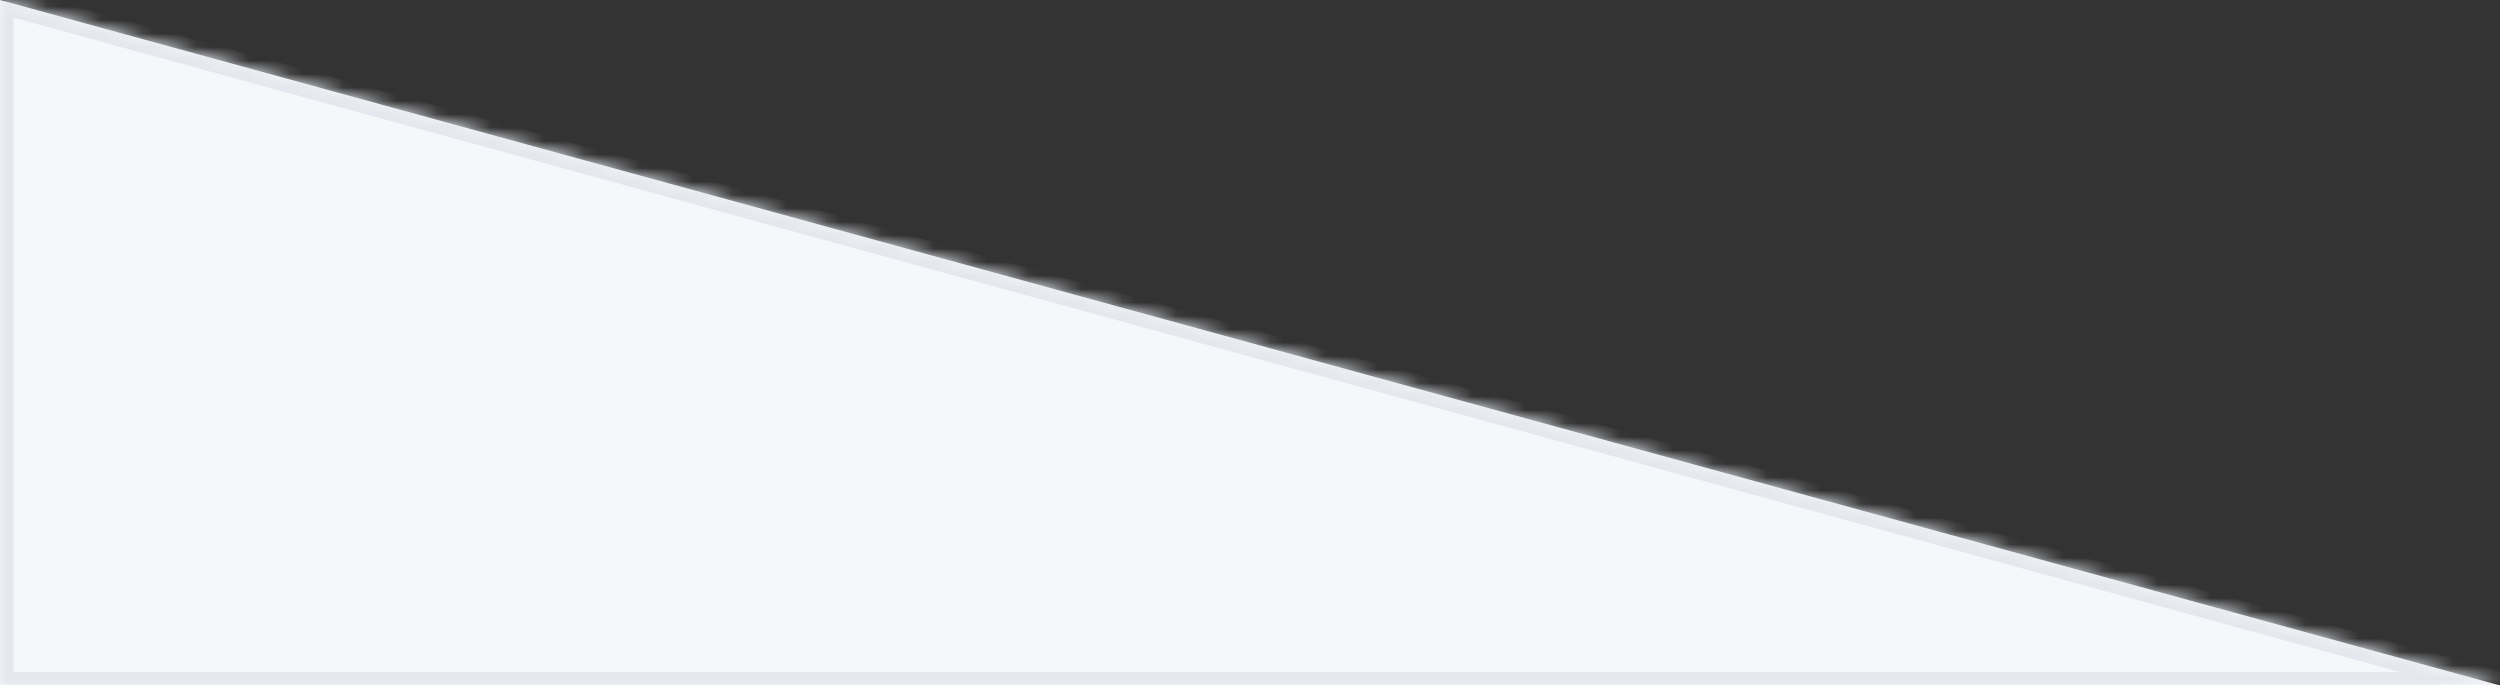 ﻿<?xml version="1.0" encoding="utf-8"?>
<svg version="1.1" xmlns:xlink="http://www.w3.org/1999/xlink" width="186px" height="51px" xmlns="http://www.w3.org/2000/svg">
  <rect width="100%" height="100%" fill="#333333" stroke="none"/>
  <defs>
    <pattern id="BGPattern" patternUnits="userSpaceOnUse" alignment="0 0" imageRepeat="None" />
    <mask fill="white" id="Clip169">
      <path d="M 186 51  L 0 0  L 0 51  L 186 51  Z " fill-rule="evenodd" />
    </mask>
  </defs>
  <g transform="matrix(1 0 0 1 -72 -148 )">
    <path d="M 186 51  L 0 0  L 0 51  L 186 51  Z " fill-rule="nonzero" fill="rgba(245, 247, 250, 1)" stroke="none" transform="matrix(1 0 0 1 72 148 )" class="fill" />
    <path d="M 186 51  L 0 0  L 0 51  L 186 51  Z " stroke-width="2" stroke-dasharray="0" stroke="rgba(228, 231, 237, 1)" fill="none" transform="matrix(1 0 0 1 72 148 )" class="stroke" mask="url(#Clip169)" />
  </g>
</svg>